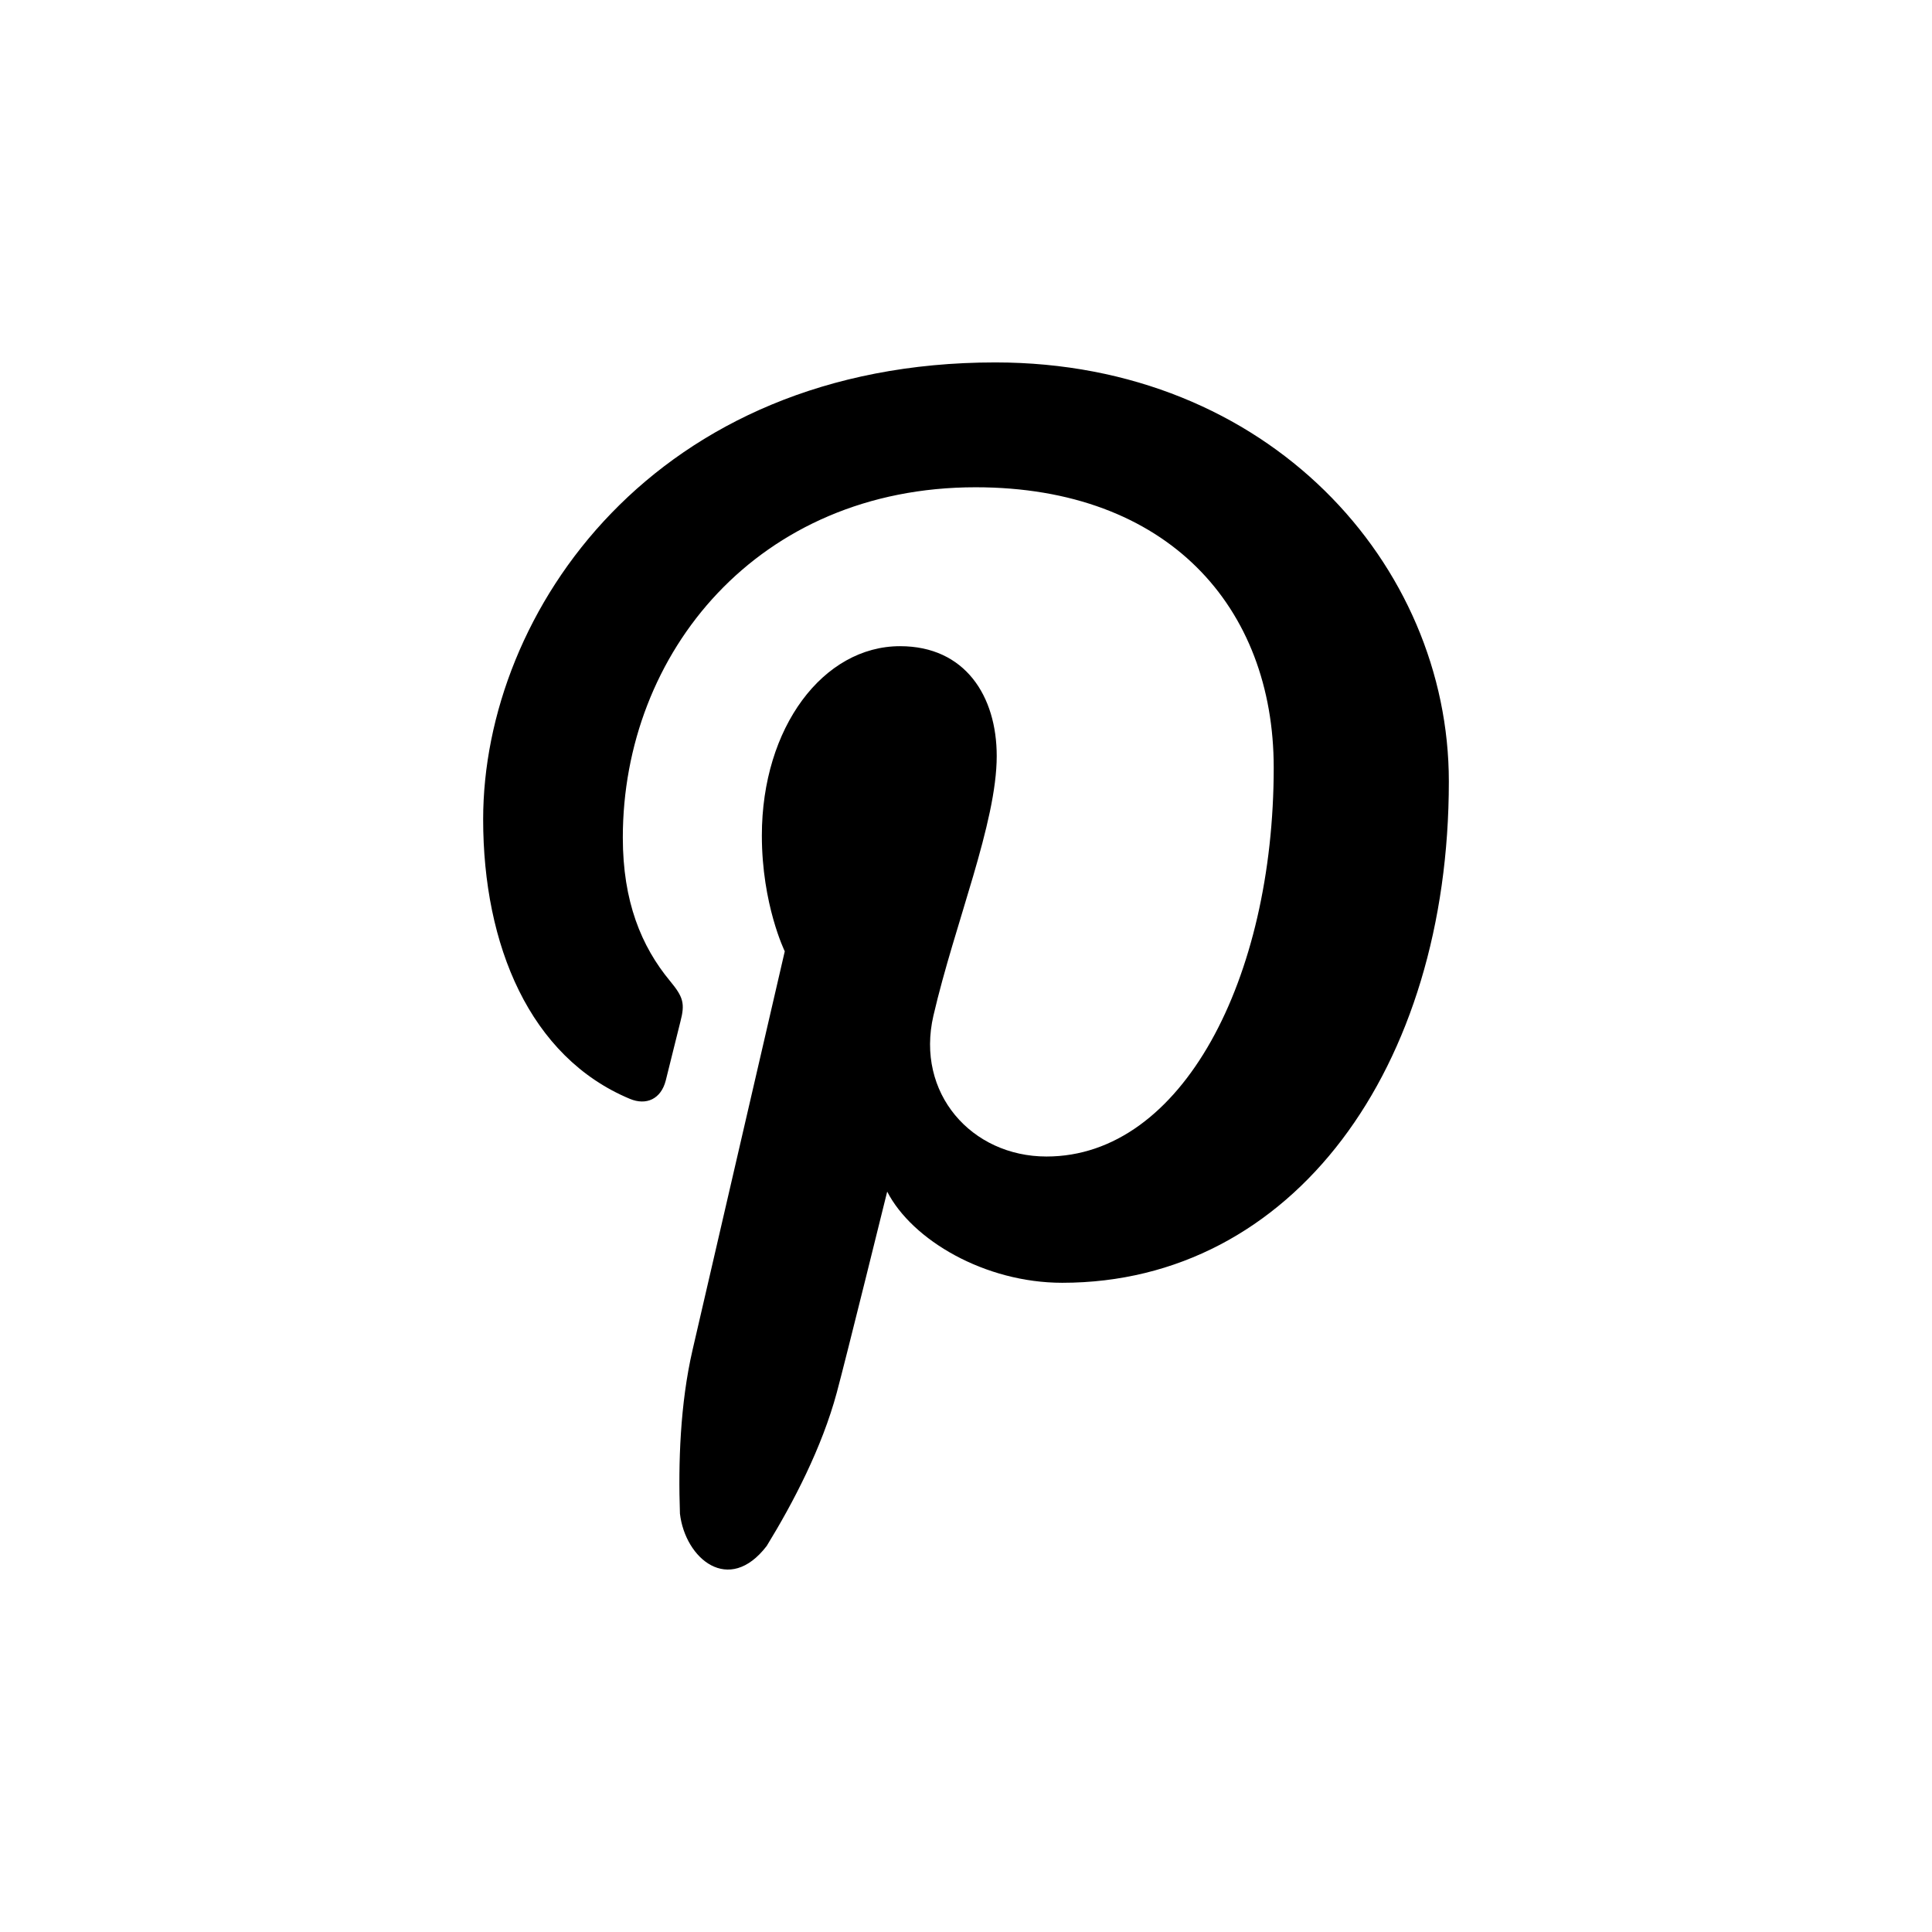 <?xml version="1.0" encoding="UTF-8" standalone="no" ?>
<!DOCTYPE svg PUBLIC "-//W3C//DTD SVG 1.1//EN" "http://www.w3.org/Graphics/SVG/1.1/DTD/svg11.dtd">
<svg xmlns="http://www.w3.org/2000/svg" xmlns:xlink="http://www.w3.org/1999/xlink" version="1.1" width="400" height="400" viewBox="0 0 400 400" xml:space="preserve">
<desc>Created with Fabric.js 3.6.2</desc>
<defs>
</defs>
<g transform="matrix(7.22 0 0 7.22 200 200)" id="Pinterest"  >
<path style="stroke: none; stroke-width: 1; stroke-dasharray: none; stroke-linecap: butt; stroke-dashoffset: 0; stroke-linejoin: miter; stroke-miterlimit: 4; fill: rgb(0,0,0); fill-rule: evenodd; opacity: 1;"  transform=" translate(-14, -18)" d="M 16.759 27.084 C 23.365 27.084 27.846 20.937 27.846 12.708 C 27.846 6.488 22.683 0.692 14.839 0.692 C 5.076 0.692 0.154 7.838 0.154 13.796 C 0.154 17.404 1.491 20.613 4.362 21.81 C 4.832 22.006 5.253 21.816 5.39 21.285 C 5.484 20.916 5.71 19.987 5.809 19.601 C 5.947 19.075 5.894 18.891 5.514 18.432 C 4.687 17.434 4.159 16.145 4.159 14.318 C 4.159 9.017 8.042 4.272 14.275 4.272 C 19.791 4.272 22.824 7.713 22.824 12.311 C 22.824 18.358 20.202 23.463 16.309 23.463 C 14.159 23.463 12.551 21.648 13.066 19.423 C 13.683 16.766 14.881 13.897 14.881 11.979 C 14.881 10.263 13.978 8.829 12.109 8.829 C 9.911 8.829 8.146 11.151 8.146 14.259 C 8.146 16.239 8.803 17.579 8.803 17.579 C 8.803 17.579 6.554 27.305 6.159 29.008 C 5.801 30.559 5.747 32.263 5.797 33.704 C 5.948 34.996 7.199 36.048 8.285 34.631 C 9.049 33.385 9.869 31.812 10.294 30.235 C 10.547 29.303 11.74 24.47 11.74 24.47 C 12.455 25.86 14.541 27.084 16.759 27.084 Z" stroke-linecap="round" />
</g>
</svg>